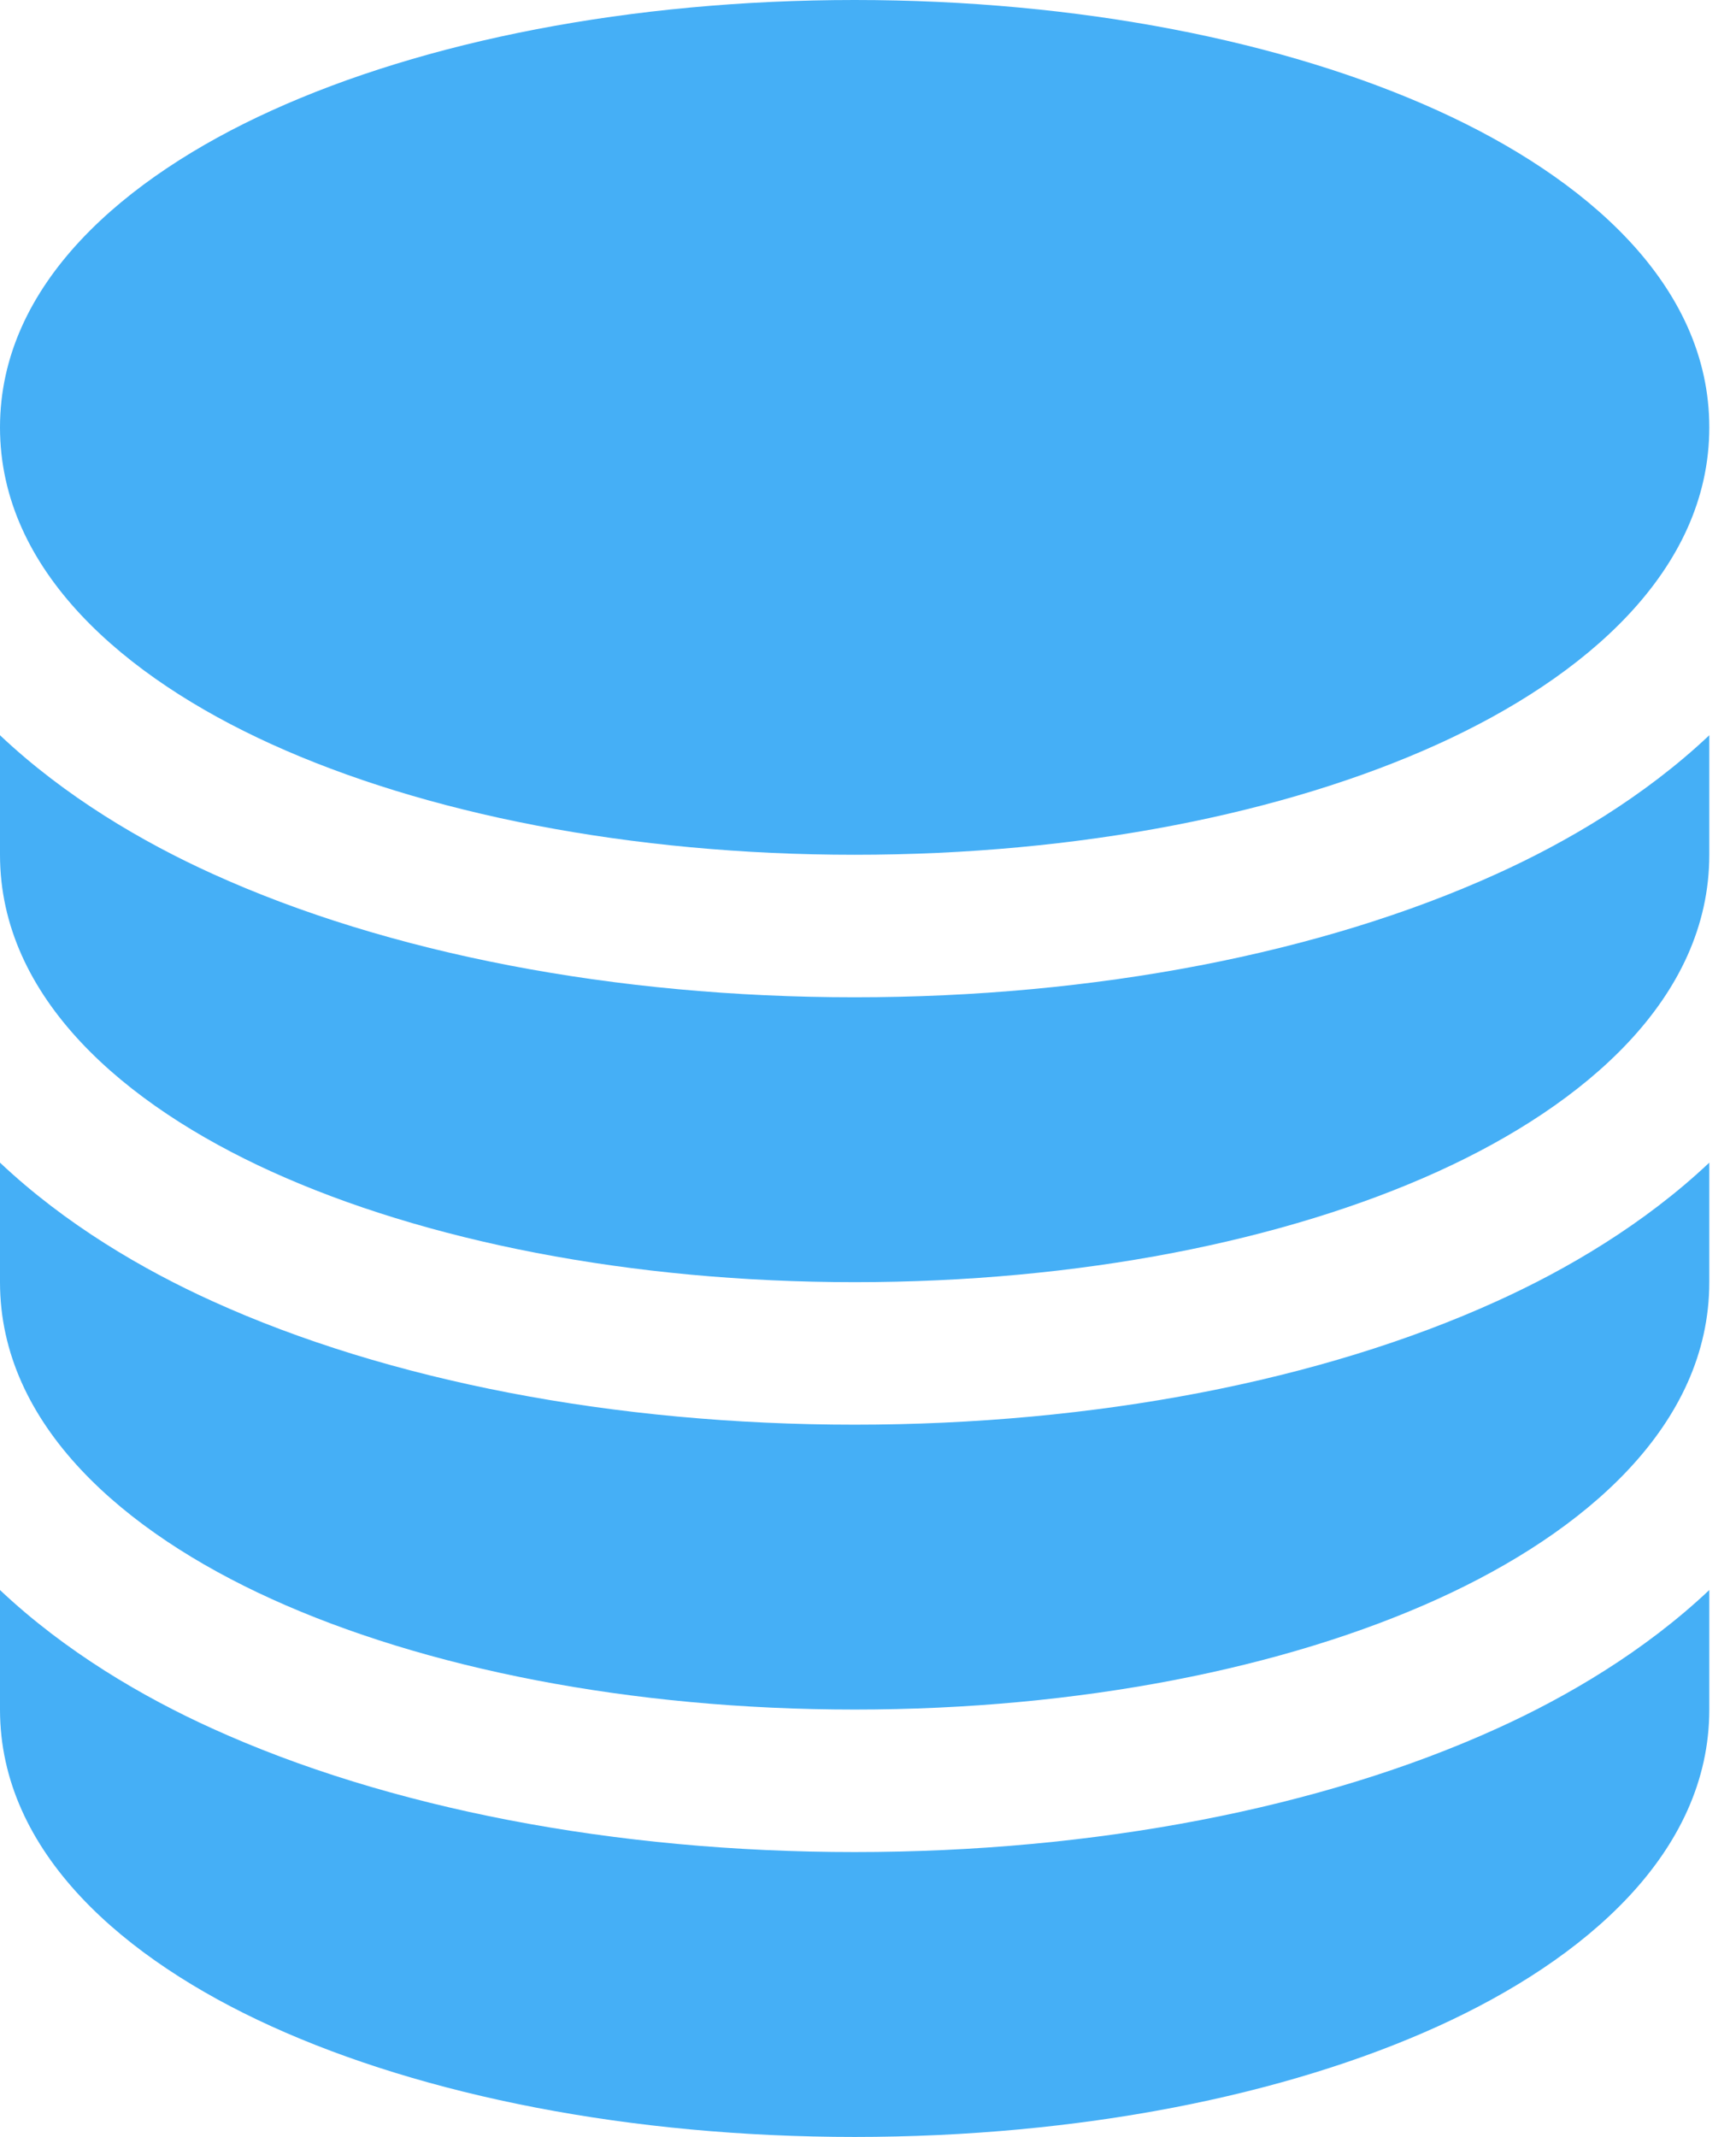 <svg width="13" height="16" viewBox="0 0 13 16" fill="none" xmlns="http://www.w3.org/2000/svg">
<path d="M2.031 0.829C3.177 0.308 4.722 0 6.4 0C8.078 0 9.623 0.308 10.769 0.829C11.867 1.328 12.8 2.126 12.8 3.2C12.8 4.274 11.867 5.072 10.769 5.571C9.623 6.092 8.078 6.4 6.4 6.4C4.722 6.4 3.177 6.092 2.031 5.571C0.933 5.072 0 4.274 0 3.2C0 2.126 0.933 1.328 2.031 0.829Z" fill="#45AFF6"/>
<path d="M0 5.505V6.4C0 7.474 0.933 8.272 2.031 8.771C3.177 9.292 4.722 9.6 6.4 9.6C8.078 9.6 9.623 9.292 10.769 8.771C11.867 8.272 12.8 7.474 12.8 6.4V5.505C12.312 5.966 11.729 6.307 11.21 6.542C9.897 7.139 8.195 7.467 6.4 7.467C4.605 7.467 2.903 7.139 1.59 6.542C1.071 6.307 0.488 5.966 0 5.505Z" fill="#45AFF6"/>
<path d="M0 8.705V9.6C0 10.674 0.933 11.472 2.031 11.971C3.177 12.492 4.722 12.8 6.4 12.8C8.078 12.8 9.623 12.492 10.769 11.971C11.867 11.472 12.8 10.674 12.8 9.6V8.705C12.312 9.166 11.729 9.507 11.21 9.742C9.897 10.339 8.195 10.667 6.4 10.667C4.605 10.667 2.903 10.339 1.59 9.742C1.071 9.507 0.488 9.166 0 8.705Z" fill="#45AFF6"/>
<path d="M0 11.905V12.8C0 13.874 0.933 14.672 2.031 15.171C3.177 15.692 4.722 16 6.4 16C8.078 16 9.623 15.692 10.769 15.171C11.867 14.672 12.8 13.874 12.8 12.8V11.905C12.312 12.366 11.729 12.707 11.21 12.942C9.897 13.539 8.195 13.867 6.4 13.867C4.605 13.867 2.903 13.539 1.59 12.942C1.071 12.707 0.488 12.366 0 11.905Z" fill="#45AFF6"/>
</svg>
